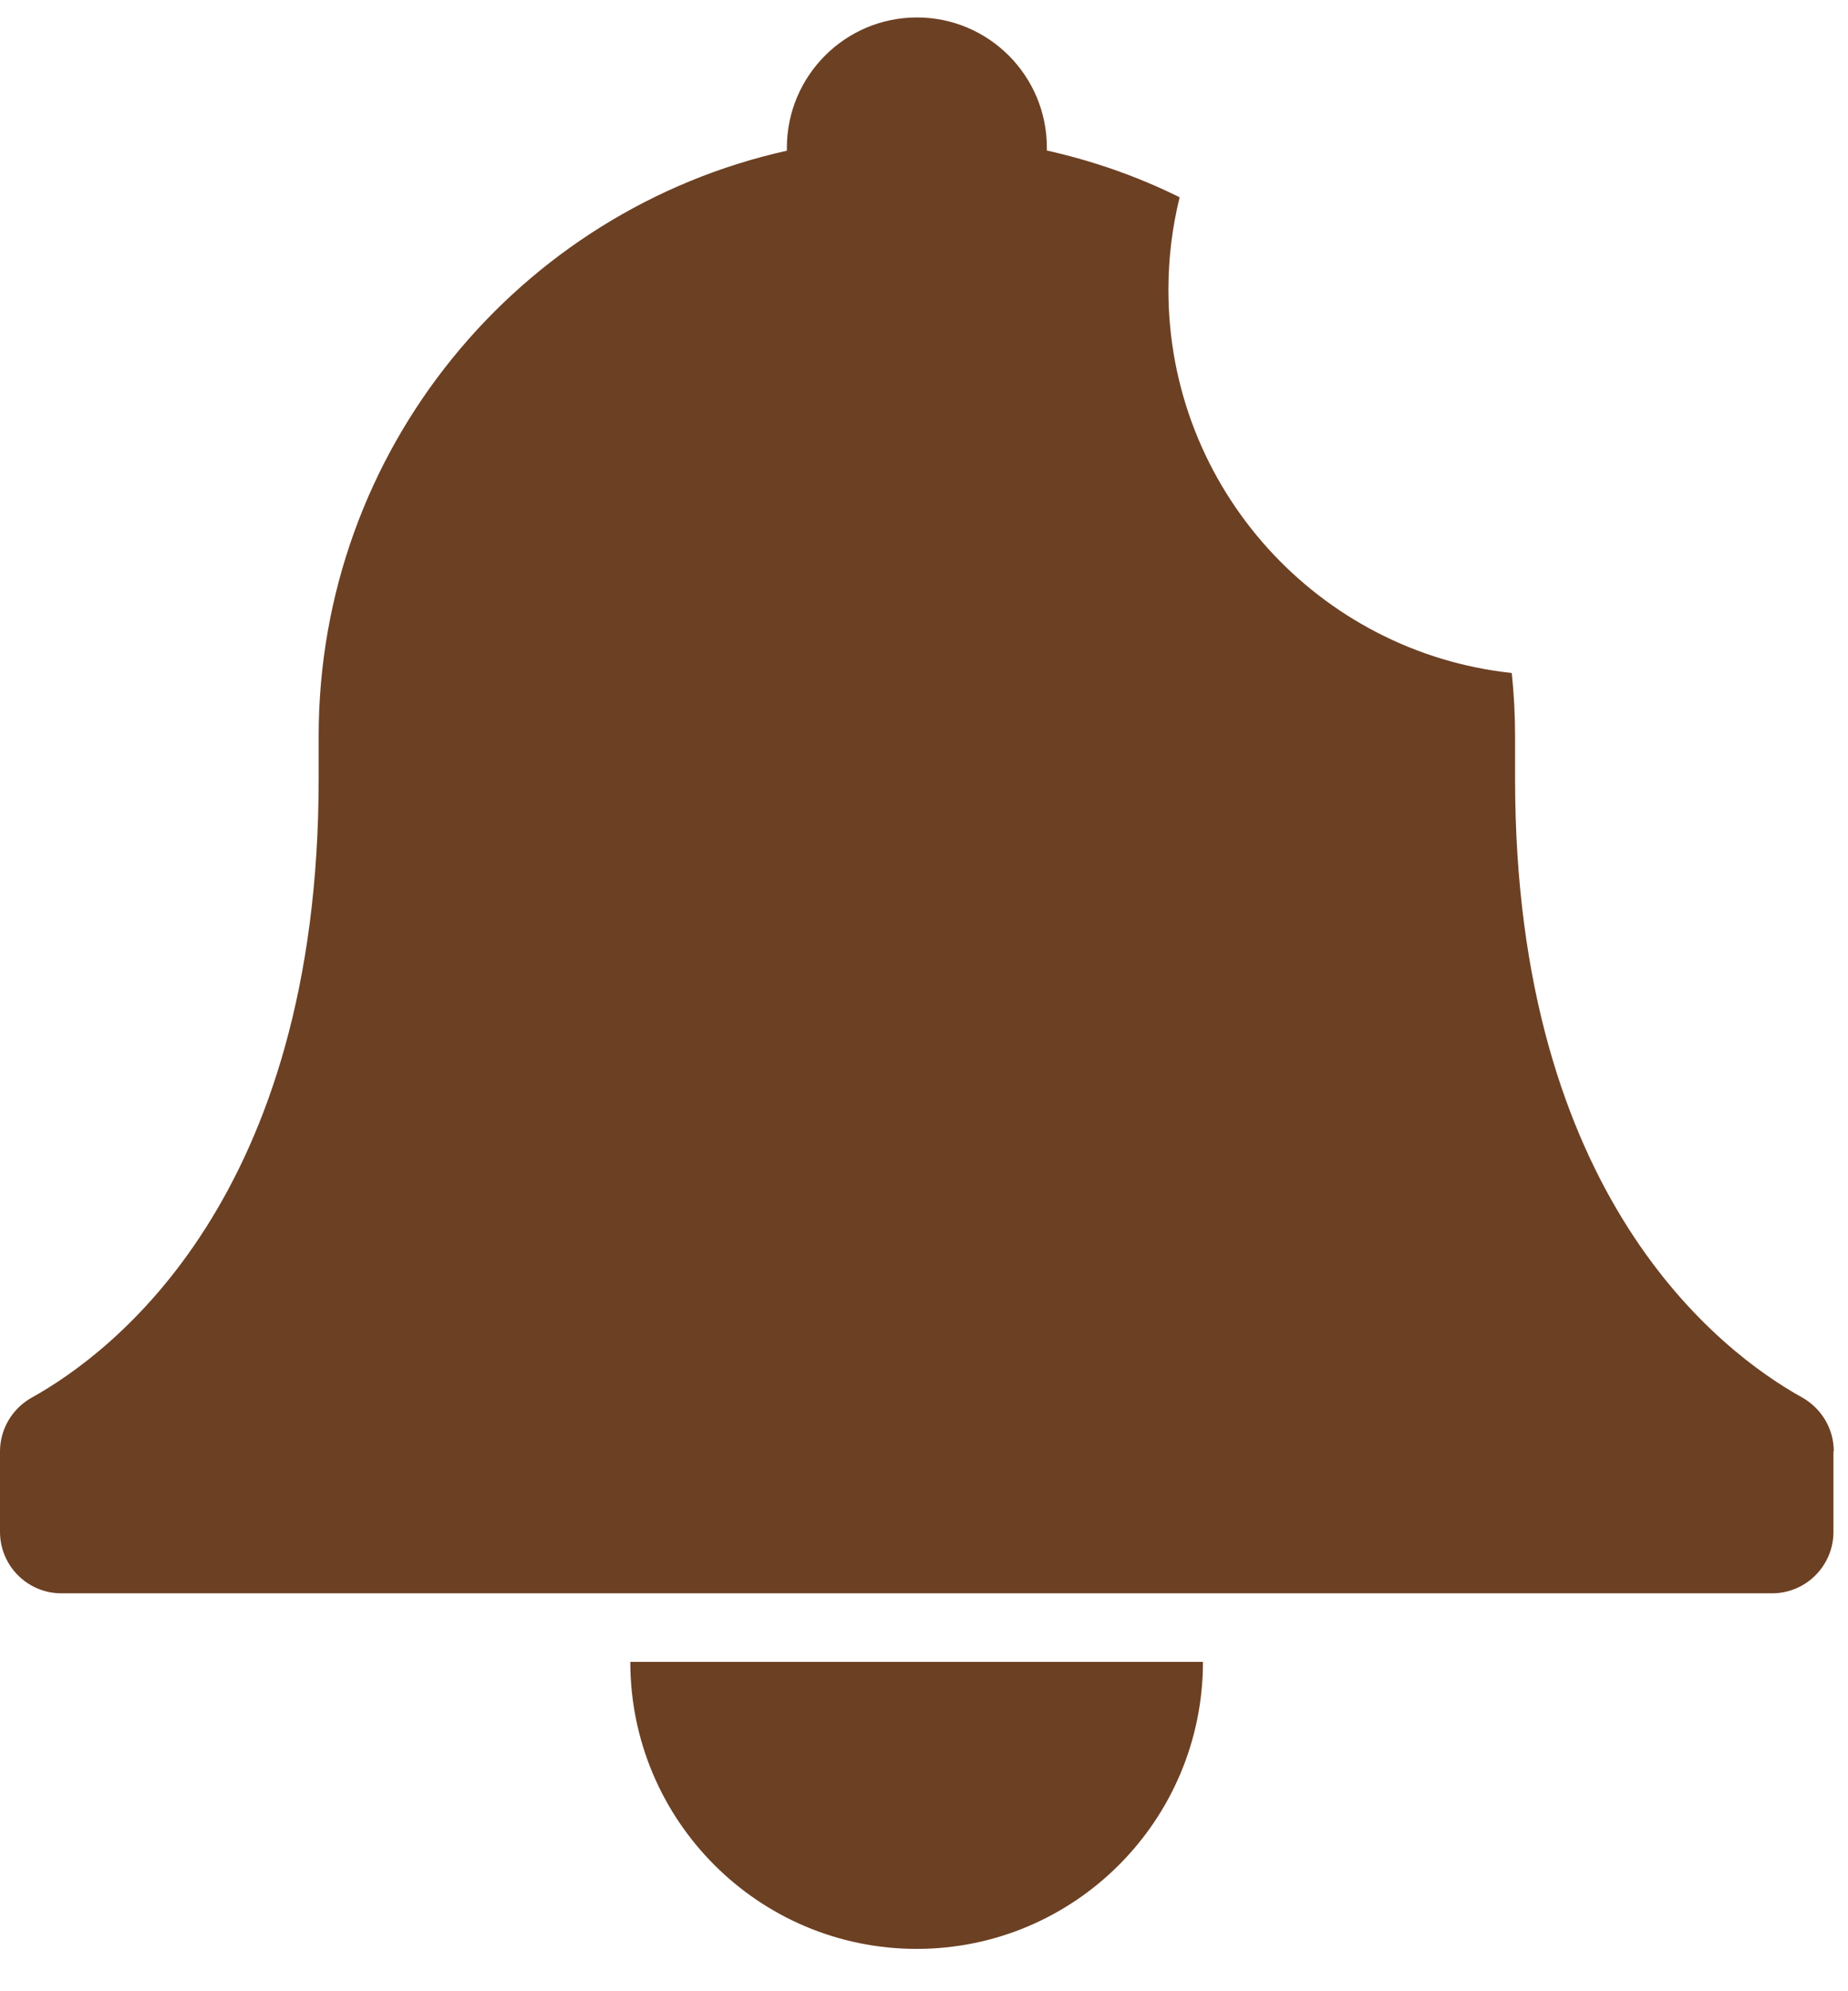 <svg width="39" height="42" viewBox="0 0 39 42" fill="none" xmlns="http://www.w3.org/2000/svg">
<path d="M38.693 30.616V32.31C38.693 33.026 38.112 33.607 37.398 33.607H1.295C0.58 33.607 0 33.026 0 32.31V30.616C0 30.144 0.258 29.708 0.672 29.478C2.374 28.532 6.725 25.253 6.725 16.431V15.527C6.725 9.488 10.953 4.434 16.606 3.179V3.119C16.606 1.602 17.834 0.368 19.352 0.368C20.109 0.368 20.795 0.677 21.29 1.173C21.786 1.669 22.093 2.357 22.093 3.115V3.175C23.077 3.395 24.014 3.725 24.895 4.161C24.74 4.788 24.658 5.44 24.658 6.114C24.658 10.306 27.832 13.759 31.904 14.195C31.95 14.631 31.974 15.077 31.974 15.524V16.428C31.974 25.25 36.326 28.528 38.028 29.474C38.441 29.705 38.7 30.137 38.7 30.612L38.693 30.616Z" fill="#6C4023"/>
<path d="M25.387 35.053C25.387 38.396 22.681 41.107 19.345 41.107C16.009 41.107 13.302 38.396 13.302 35.053H25.387Z" fill="#6C4023"/>
</svg>
